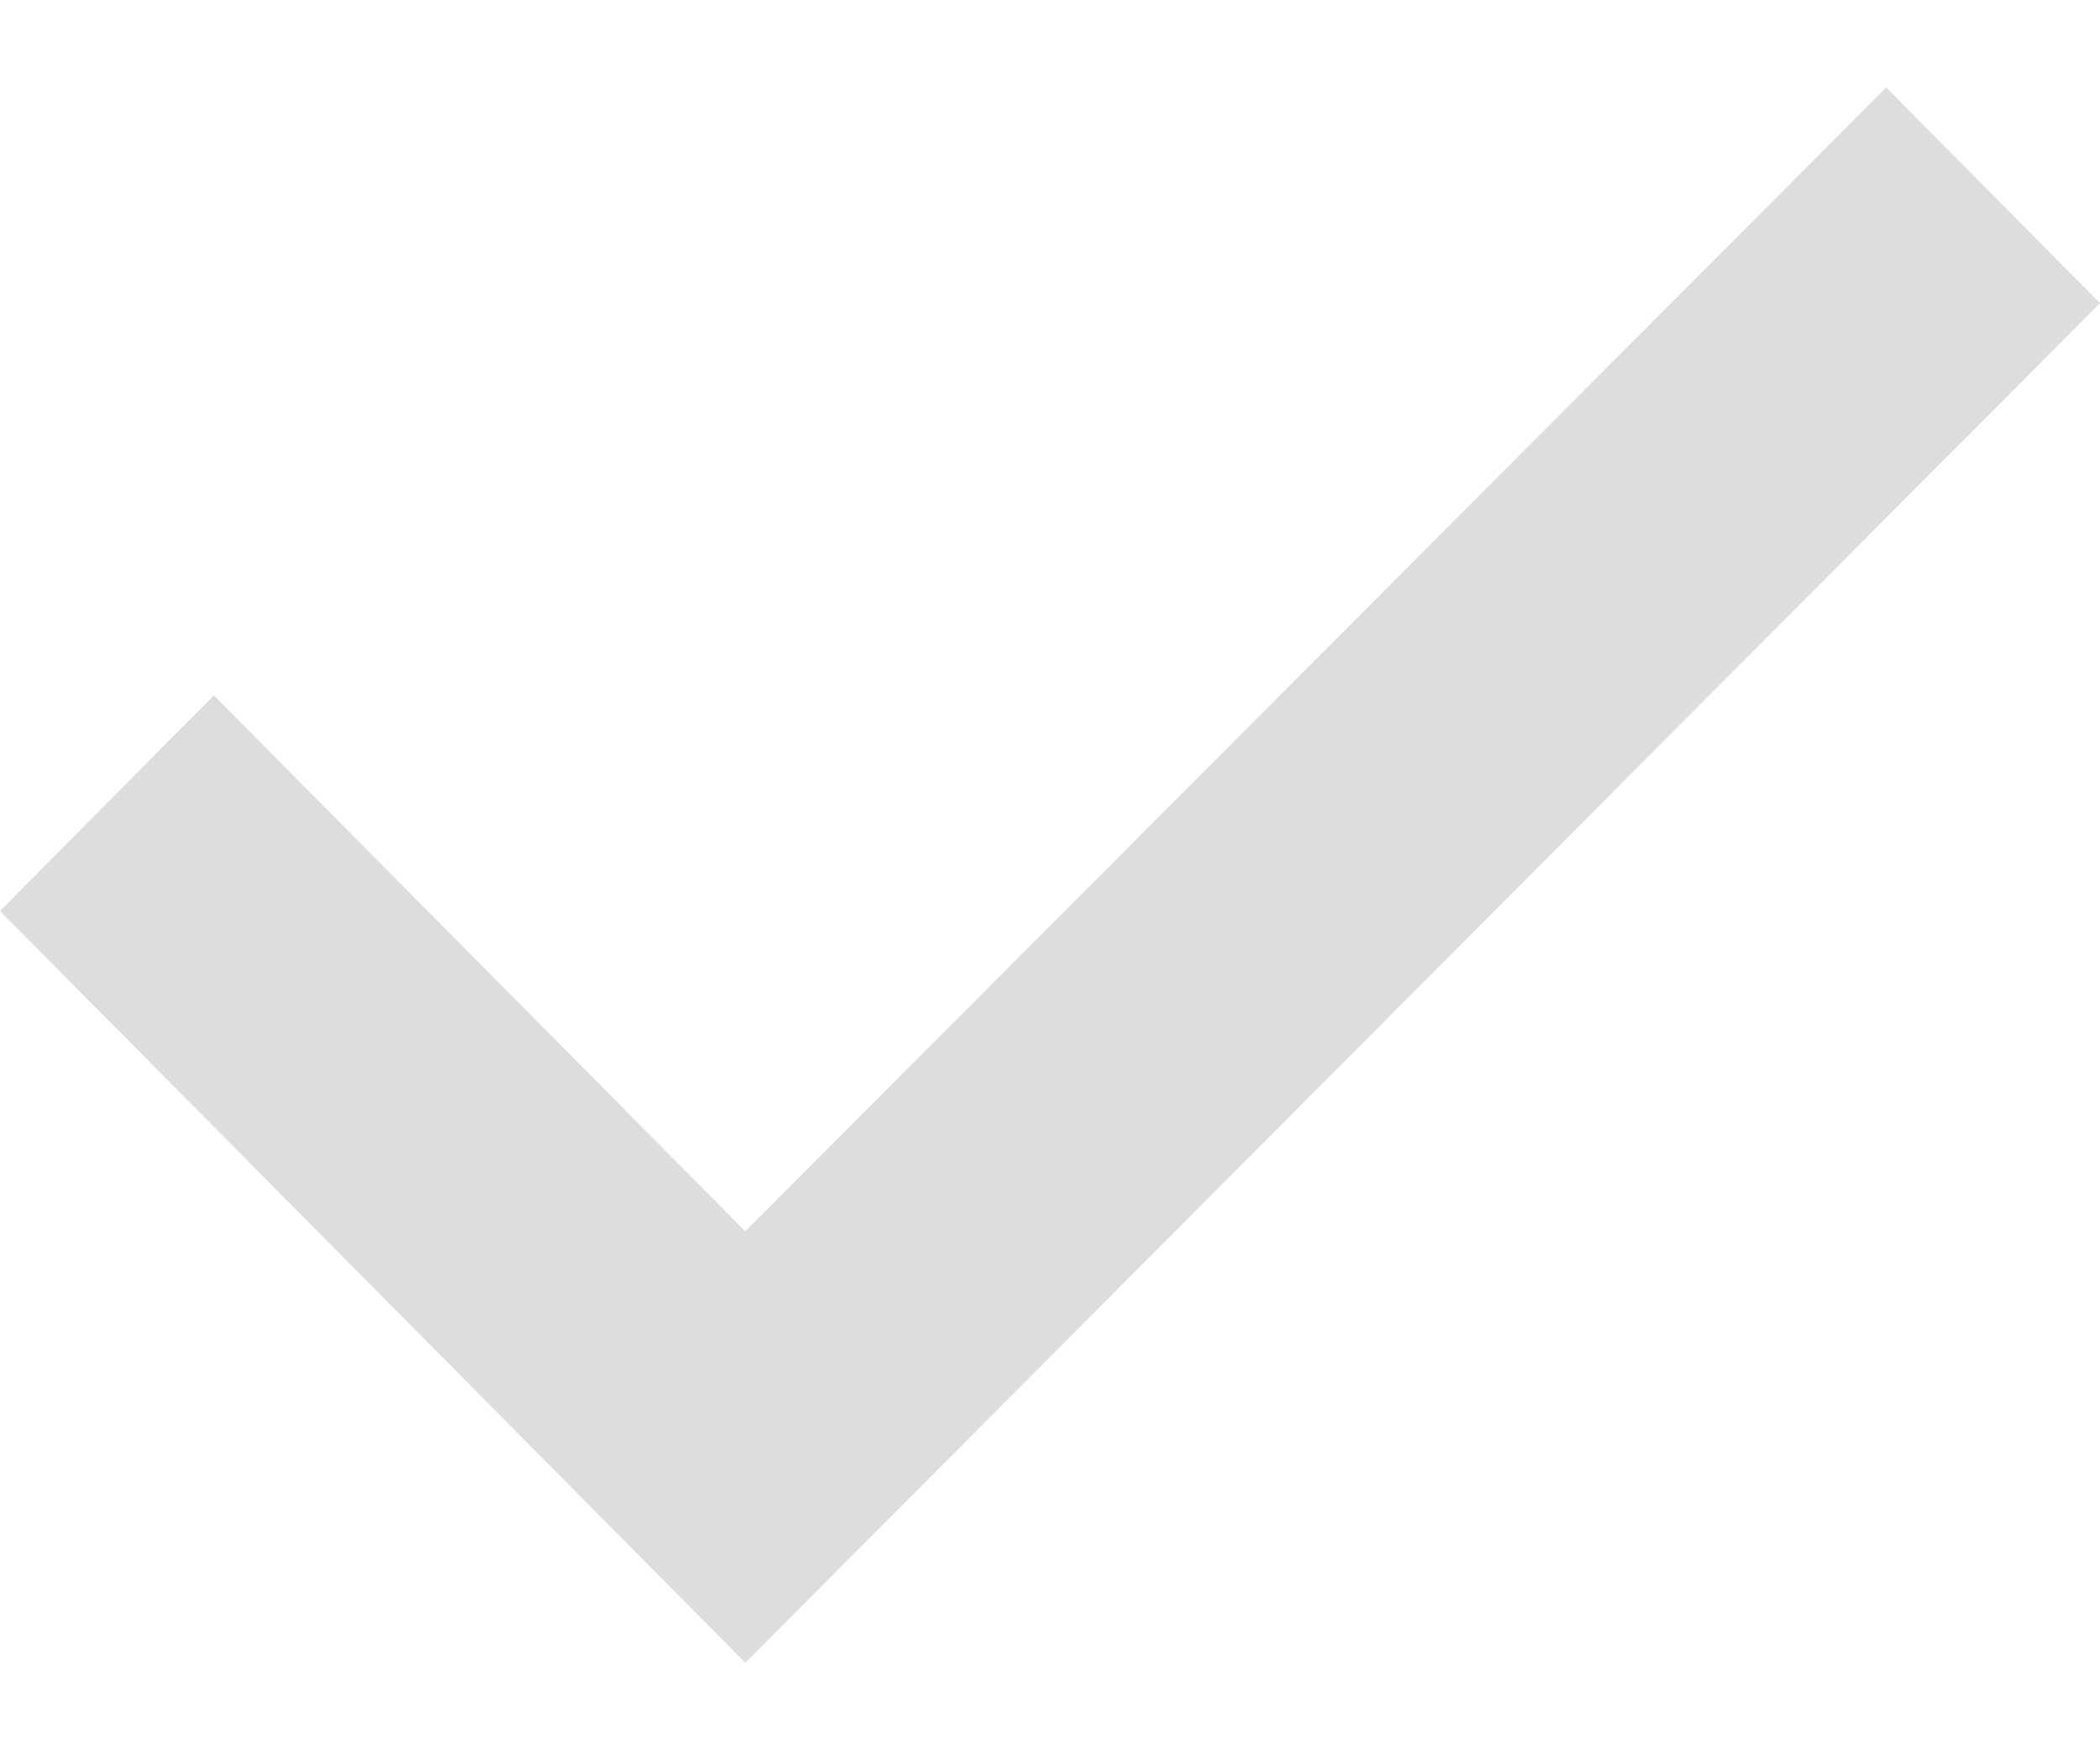 <svg width="12" height="10" viewBox="0 0 12 10" fill="none" xmlns="http://www.w3.org/2000/svg">
<path d="M12 1.732L4.259 9.5L0 5.205L1.222 3.973L4.259 7.035L10.778 0.5L12 1.732Z" fill="#DDDDDD"/>
</svg>
